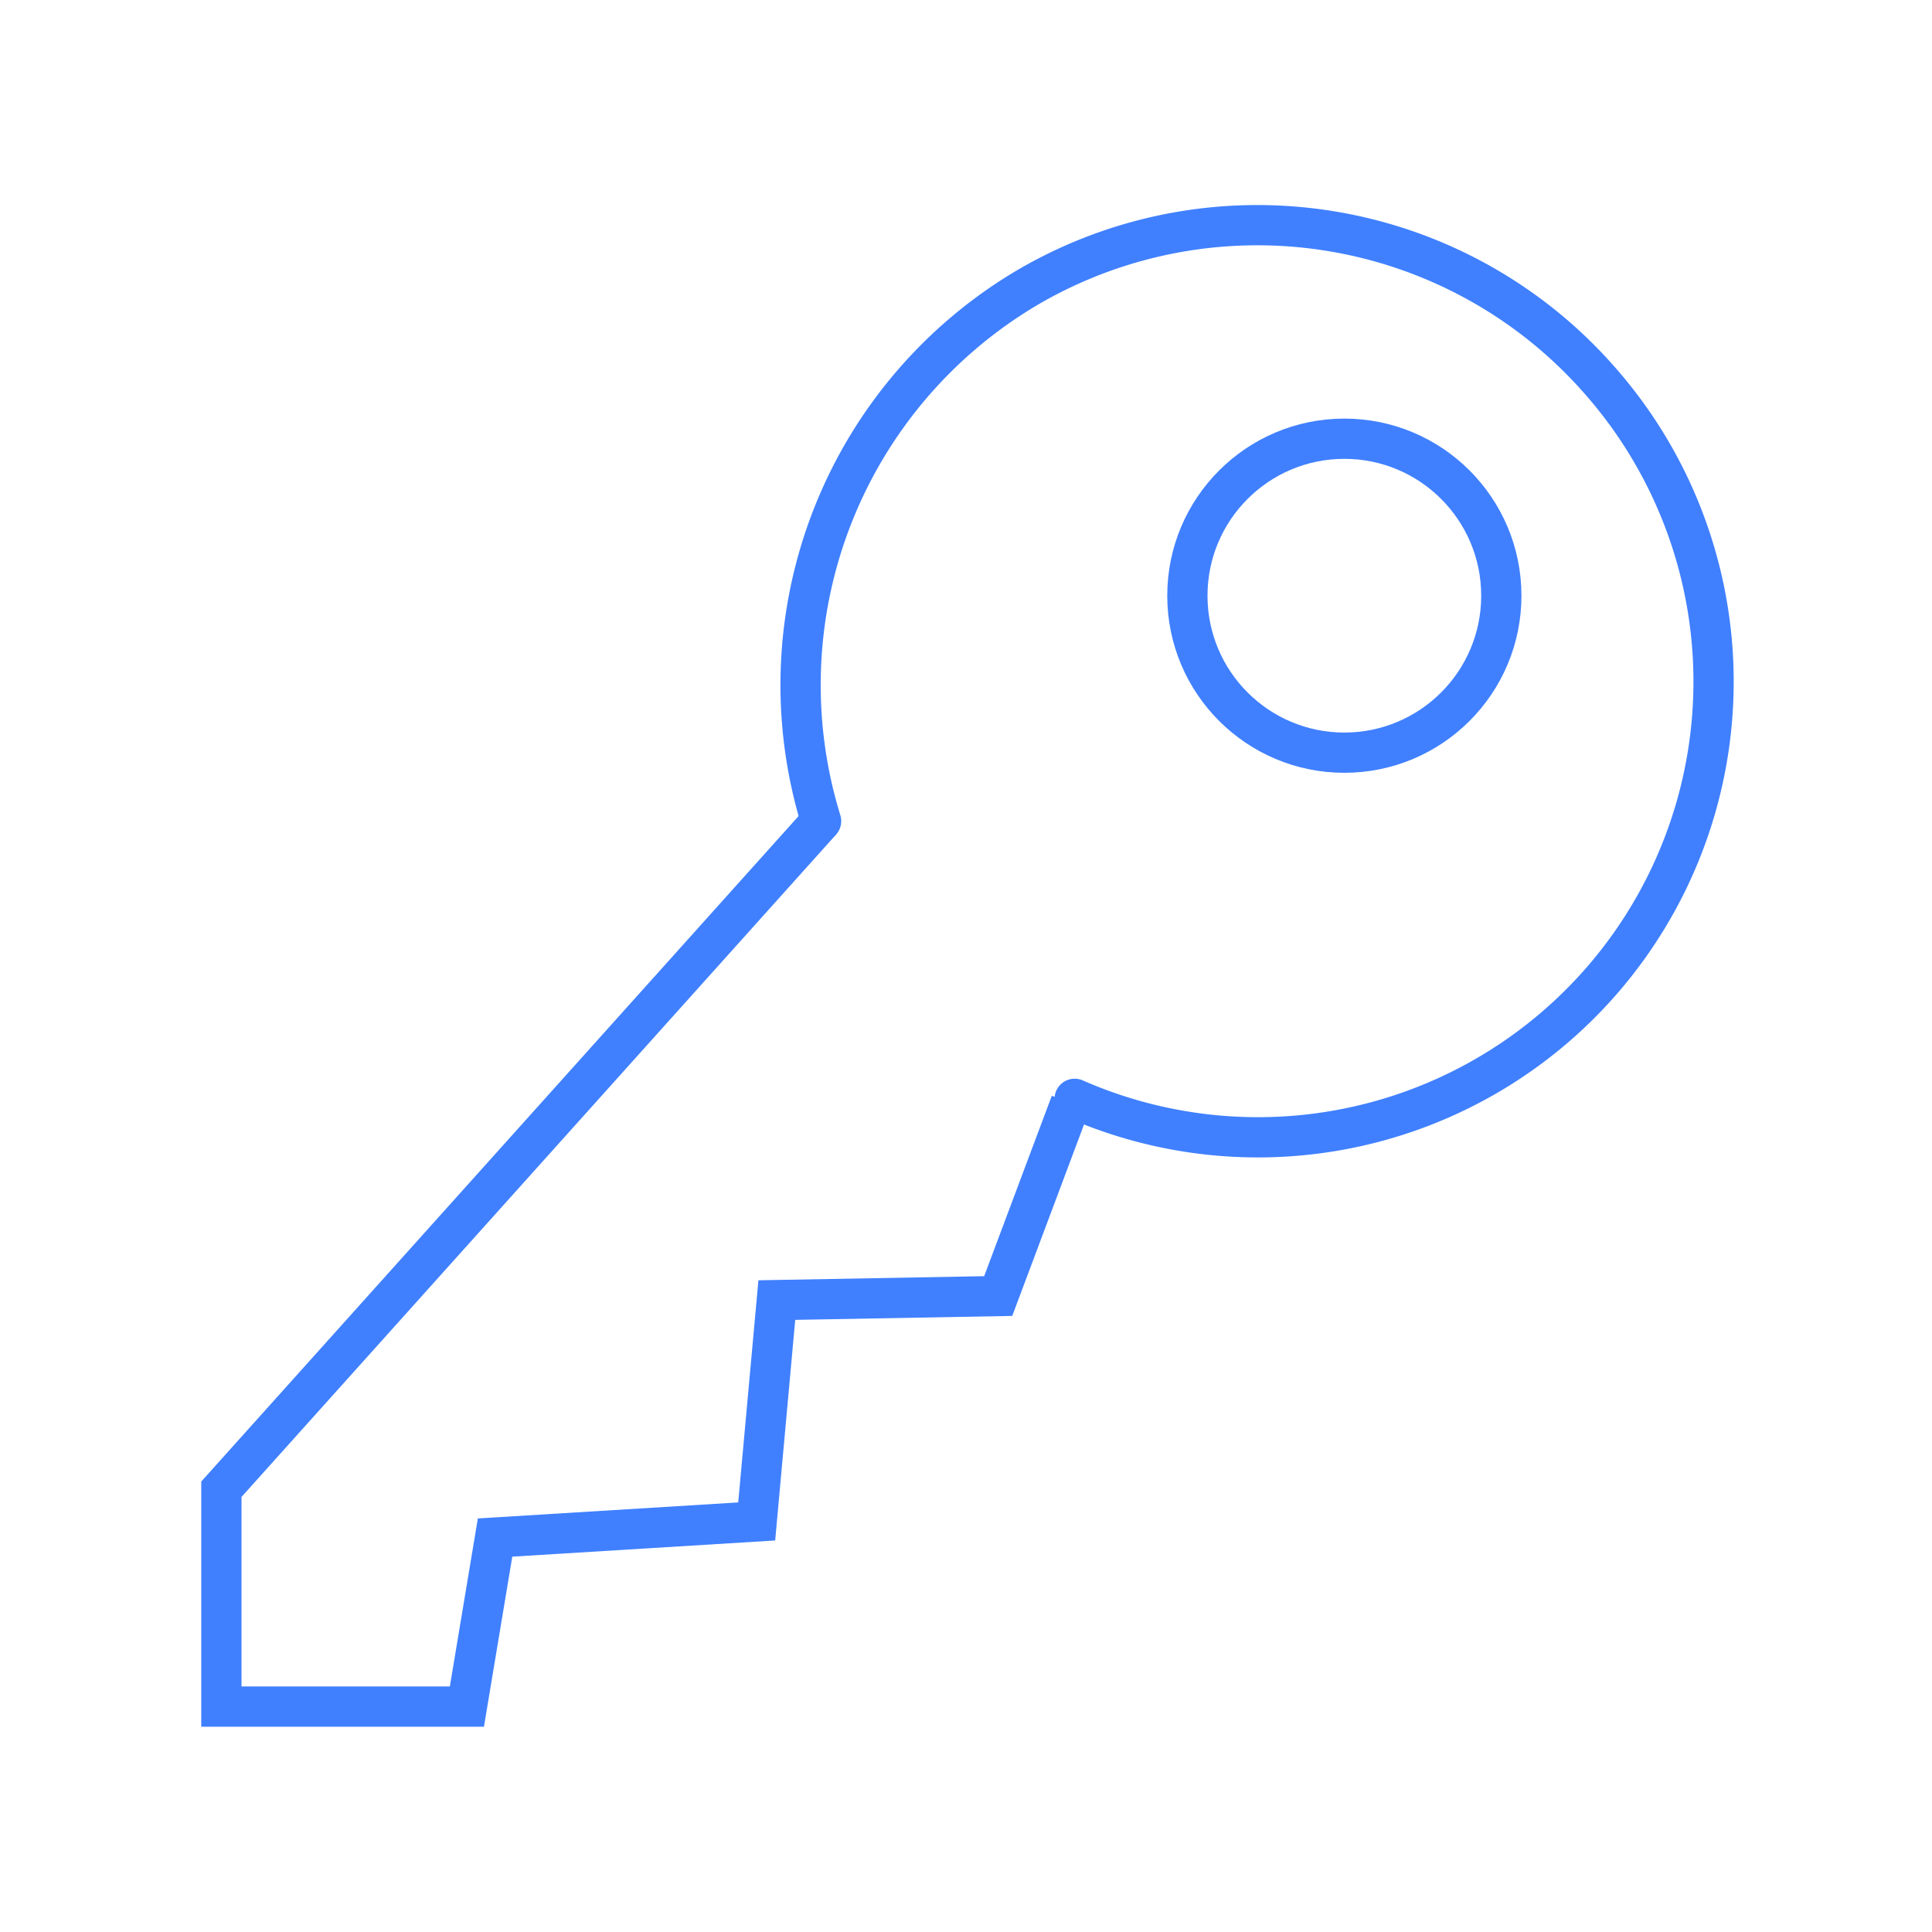 <svg xmlns="http://www.w3.org/2000/svg" viewBox="0 0 48 48"><defs><style>.a,.b{fill:none;stroke:#4080ff;}.a{stroke-linecap:round;stroke-linejoin:round;}</style></defs><circle class="a" cx="33.4" cy="14.8" r="3.9"/><path class="a" d="M20.4,20.4A11.47,11.47,0,0,1,25.6,7.1,11.31,11.31,0,0,1,39.7,9.4a11.32,11.32,0,0,1-13,17.9"/><path class="b" d="M20.4,20.4,5.5,37v5.4h6.1l.7-4.2,6.5-.4.5-5.5,5.5-.1,1.8-4.8"/></svg>